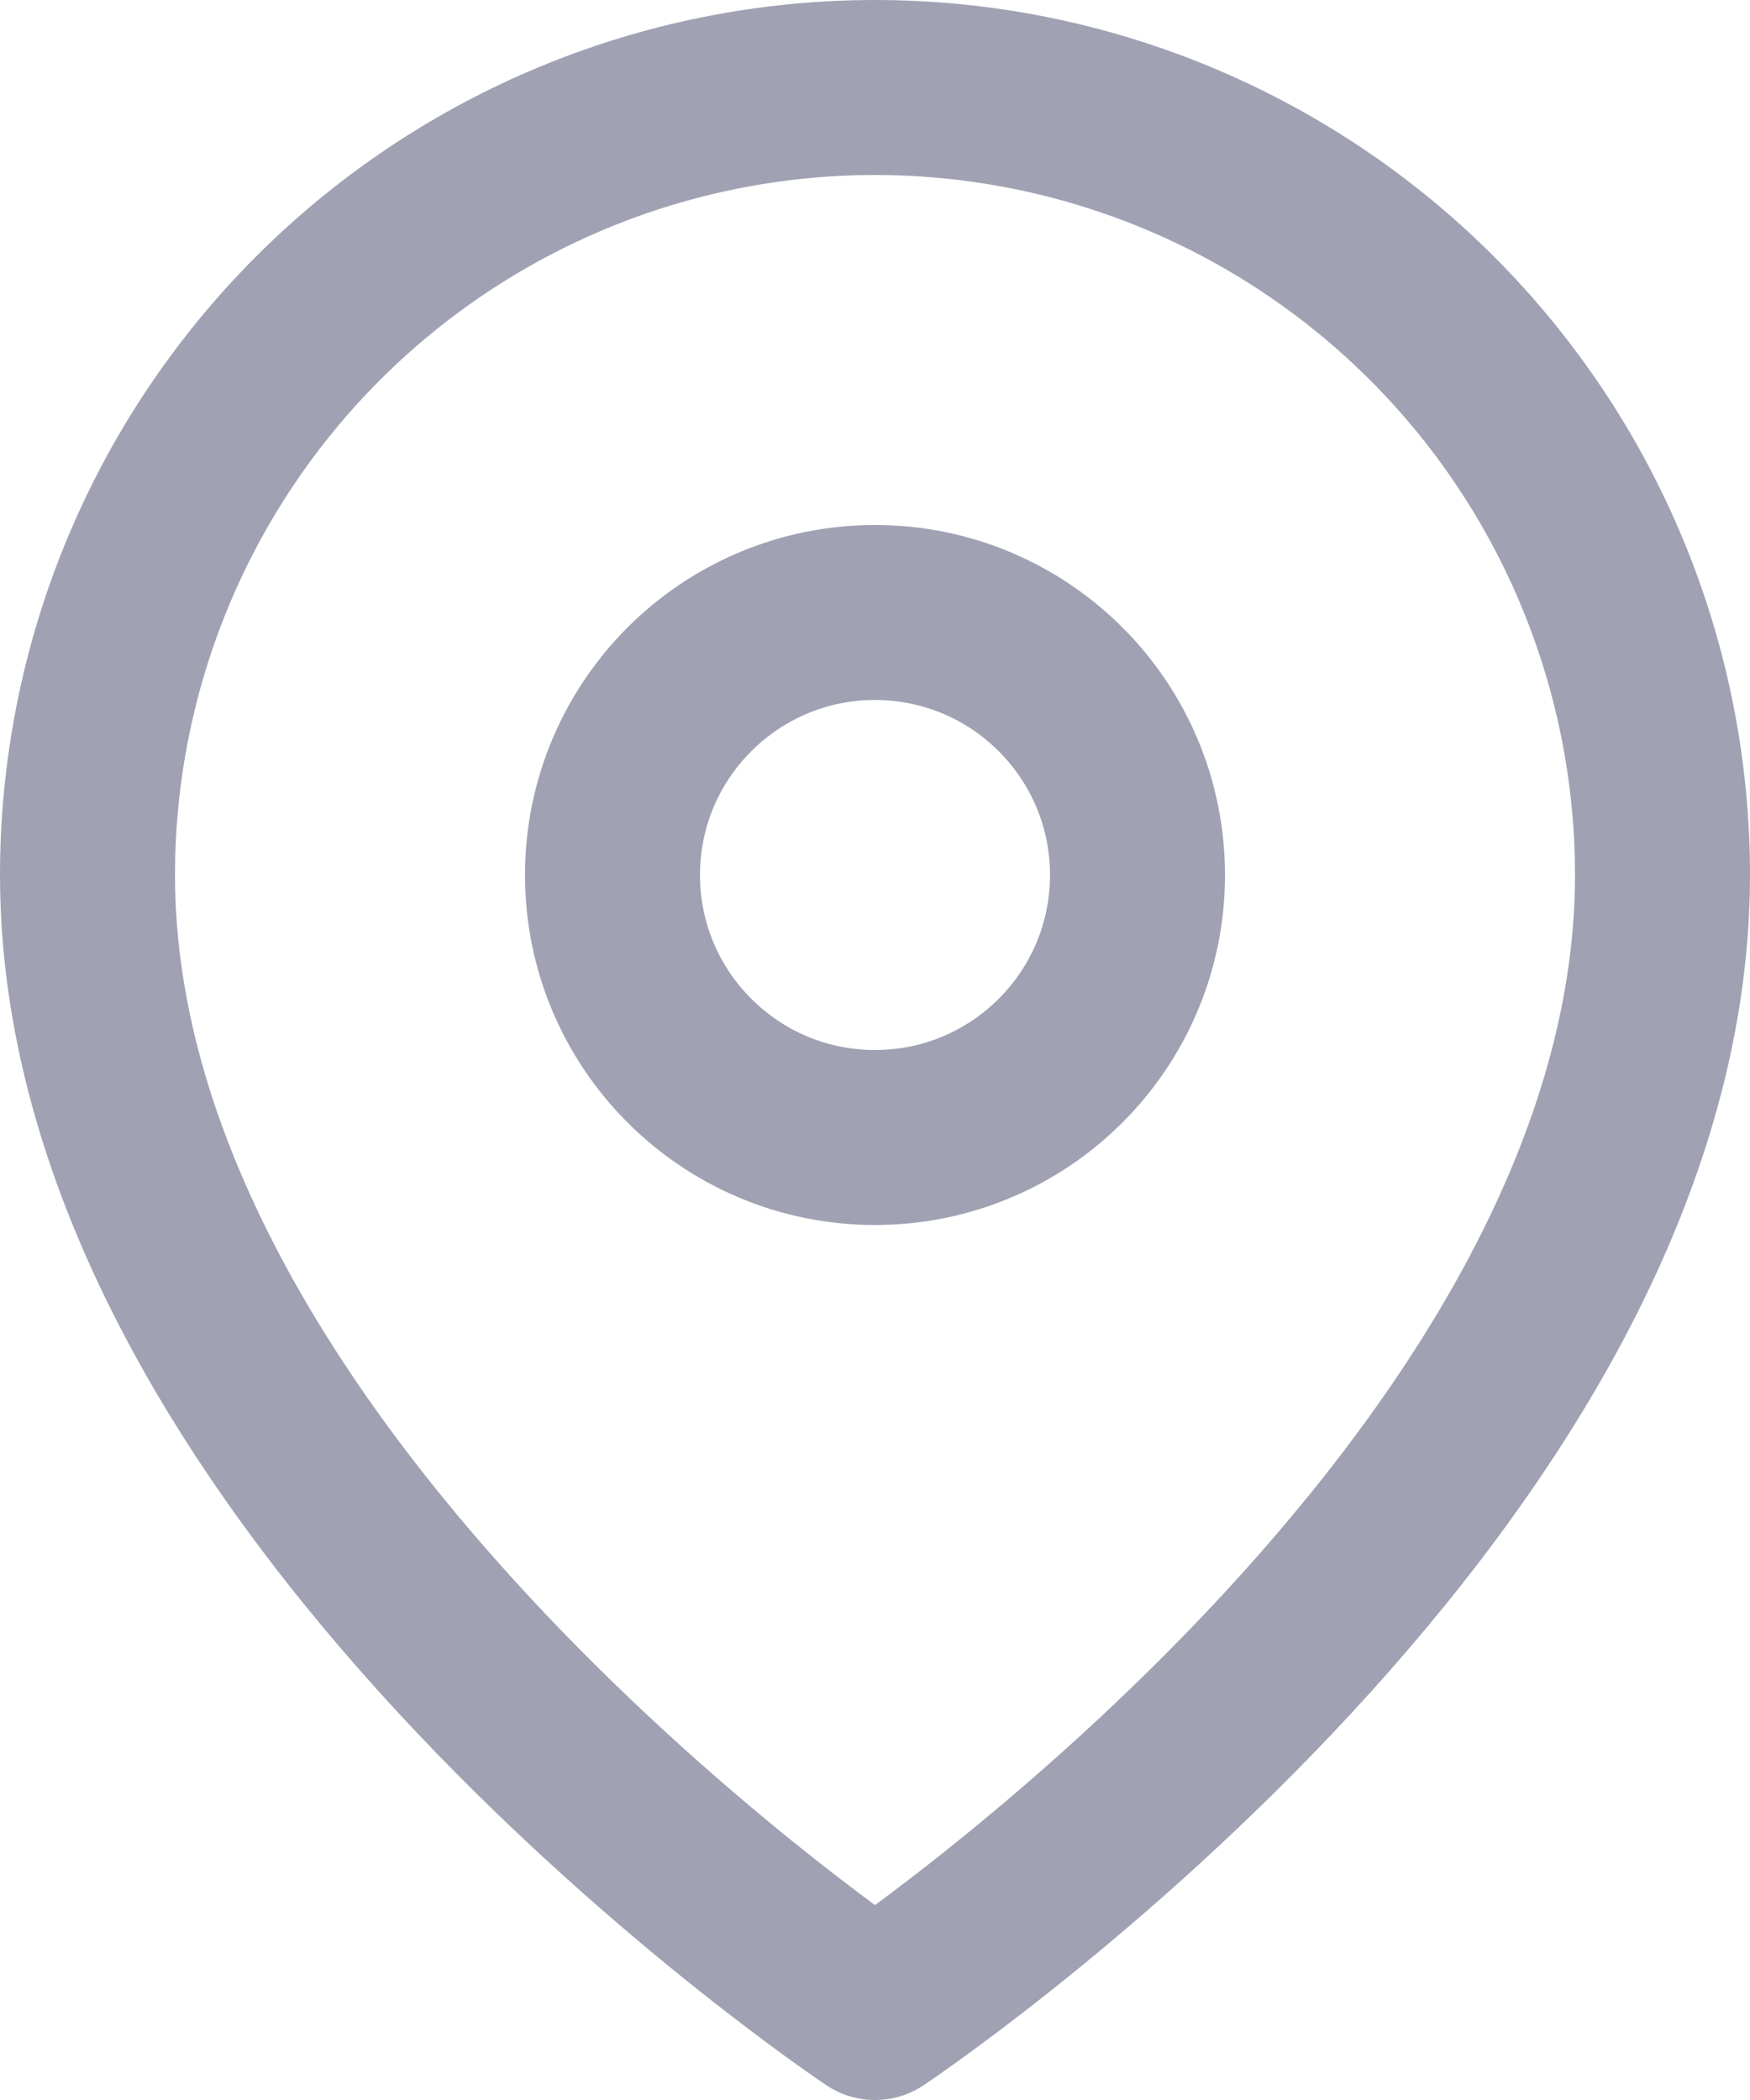 <svg width="20" height="24" viewBox="0 0 20 24" fill="none" xmlns="http://www.w3.org/2000/svg">
<g id="Icon">
<path id="Vector" d="M19 10C19 17 10 23 10 23C10 23 1 17 1 10C1 7.613 1.948 5.324 3.636 3.636C5.324 1.948 7.613 1 10 1C12.387 1 14.676 1.948 16.364 3.636C18.052 5.324 19 7.613 19 10Z" stroke="#A0A2B3" stroke-width="2" stroke-linecap="round" stroke-linejoin="round"/>
<path id="Vector_2" d="M10 13C11.657 13 13 11.657 13 10C13 8.343 11.657 7 10 7C8.343 7 7 8.343 7 10C7 11.657 8.343 13 10 13Z" stroke="#A0A2B3" stroke-width="2" stroke-linecap="round" stroke-linejoin="round"/>
</g>
</svg>
